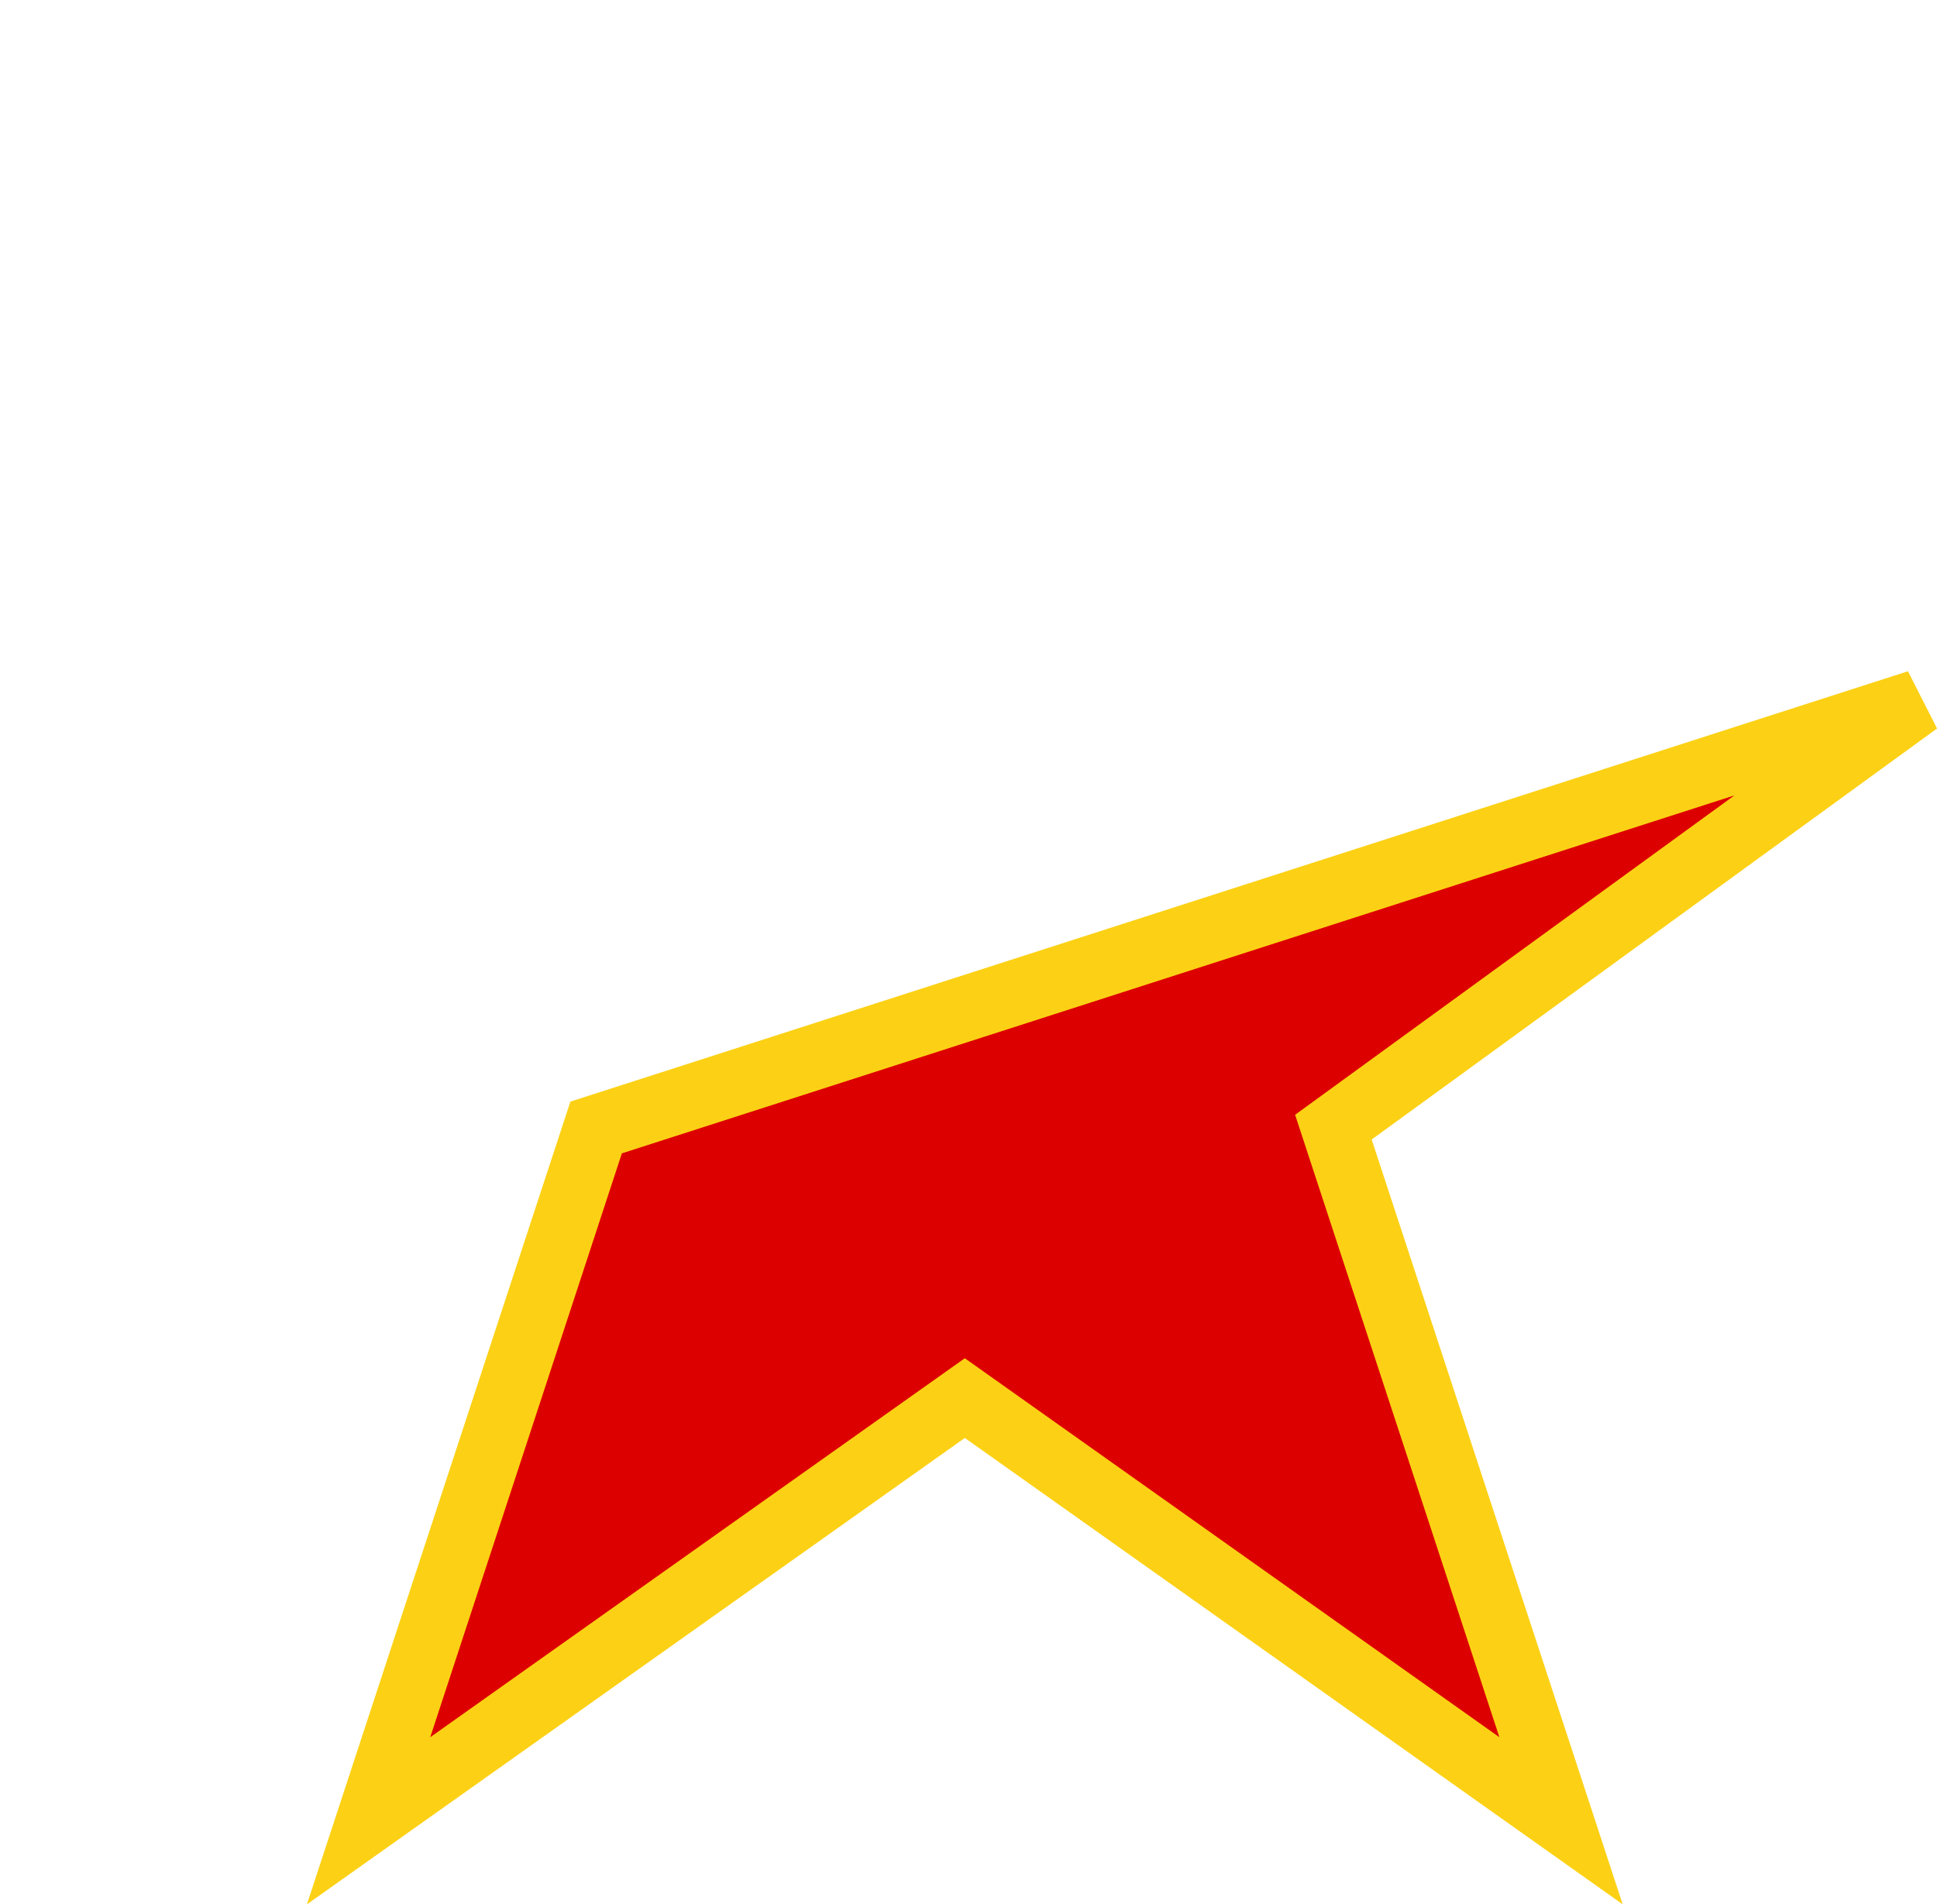 <svg xmlns="http://www.w3.org/2000/svg" width="178.68" height="175.71" viewBox="0 0 178.68 175.71">
  <title>Asset 2YuStarRghtLeftBottom</title>
  <g id="Layer_2" data-name="Layer 2">
    <g id="Score">
      <g id="page9">
        <polygon points="178 64 111 64 88 0 67 64 0 64 55 104 54.99 104.03 176.92 64.79 178 64" style="fill: none"/>
        <polygon points="176.92 64.79 54.99 104.03 34 168 89 129 144 168 123 104 176.92 64.79" style="fill: #d00;stroke: #fcd115;stroke-width: 6px"/>
      </g>
    </g>
  </g>
</svg>
